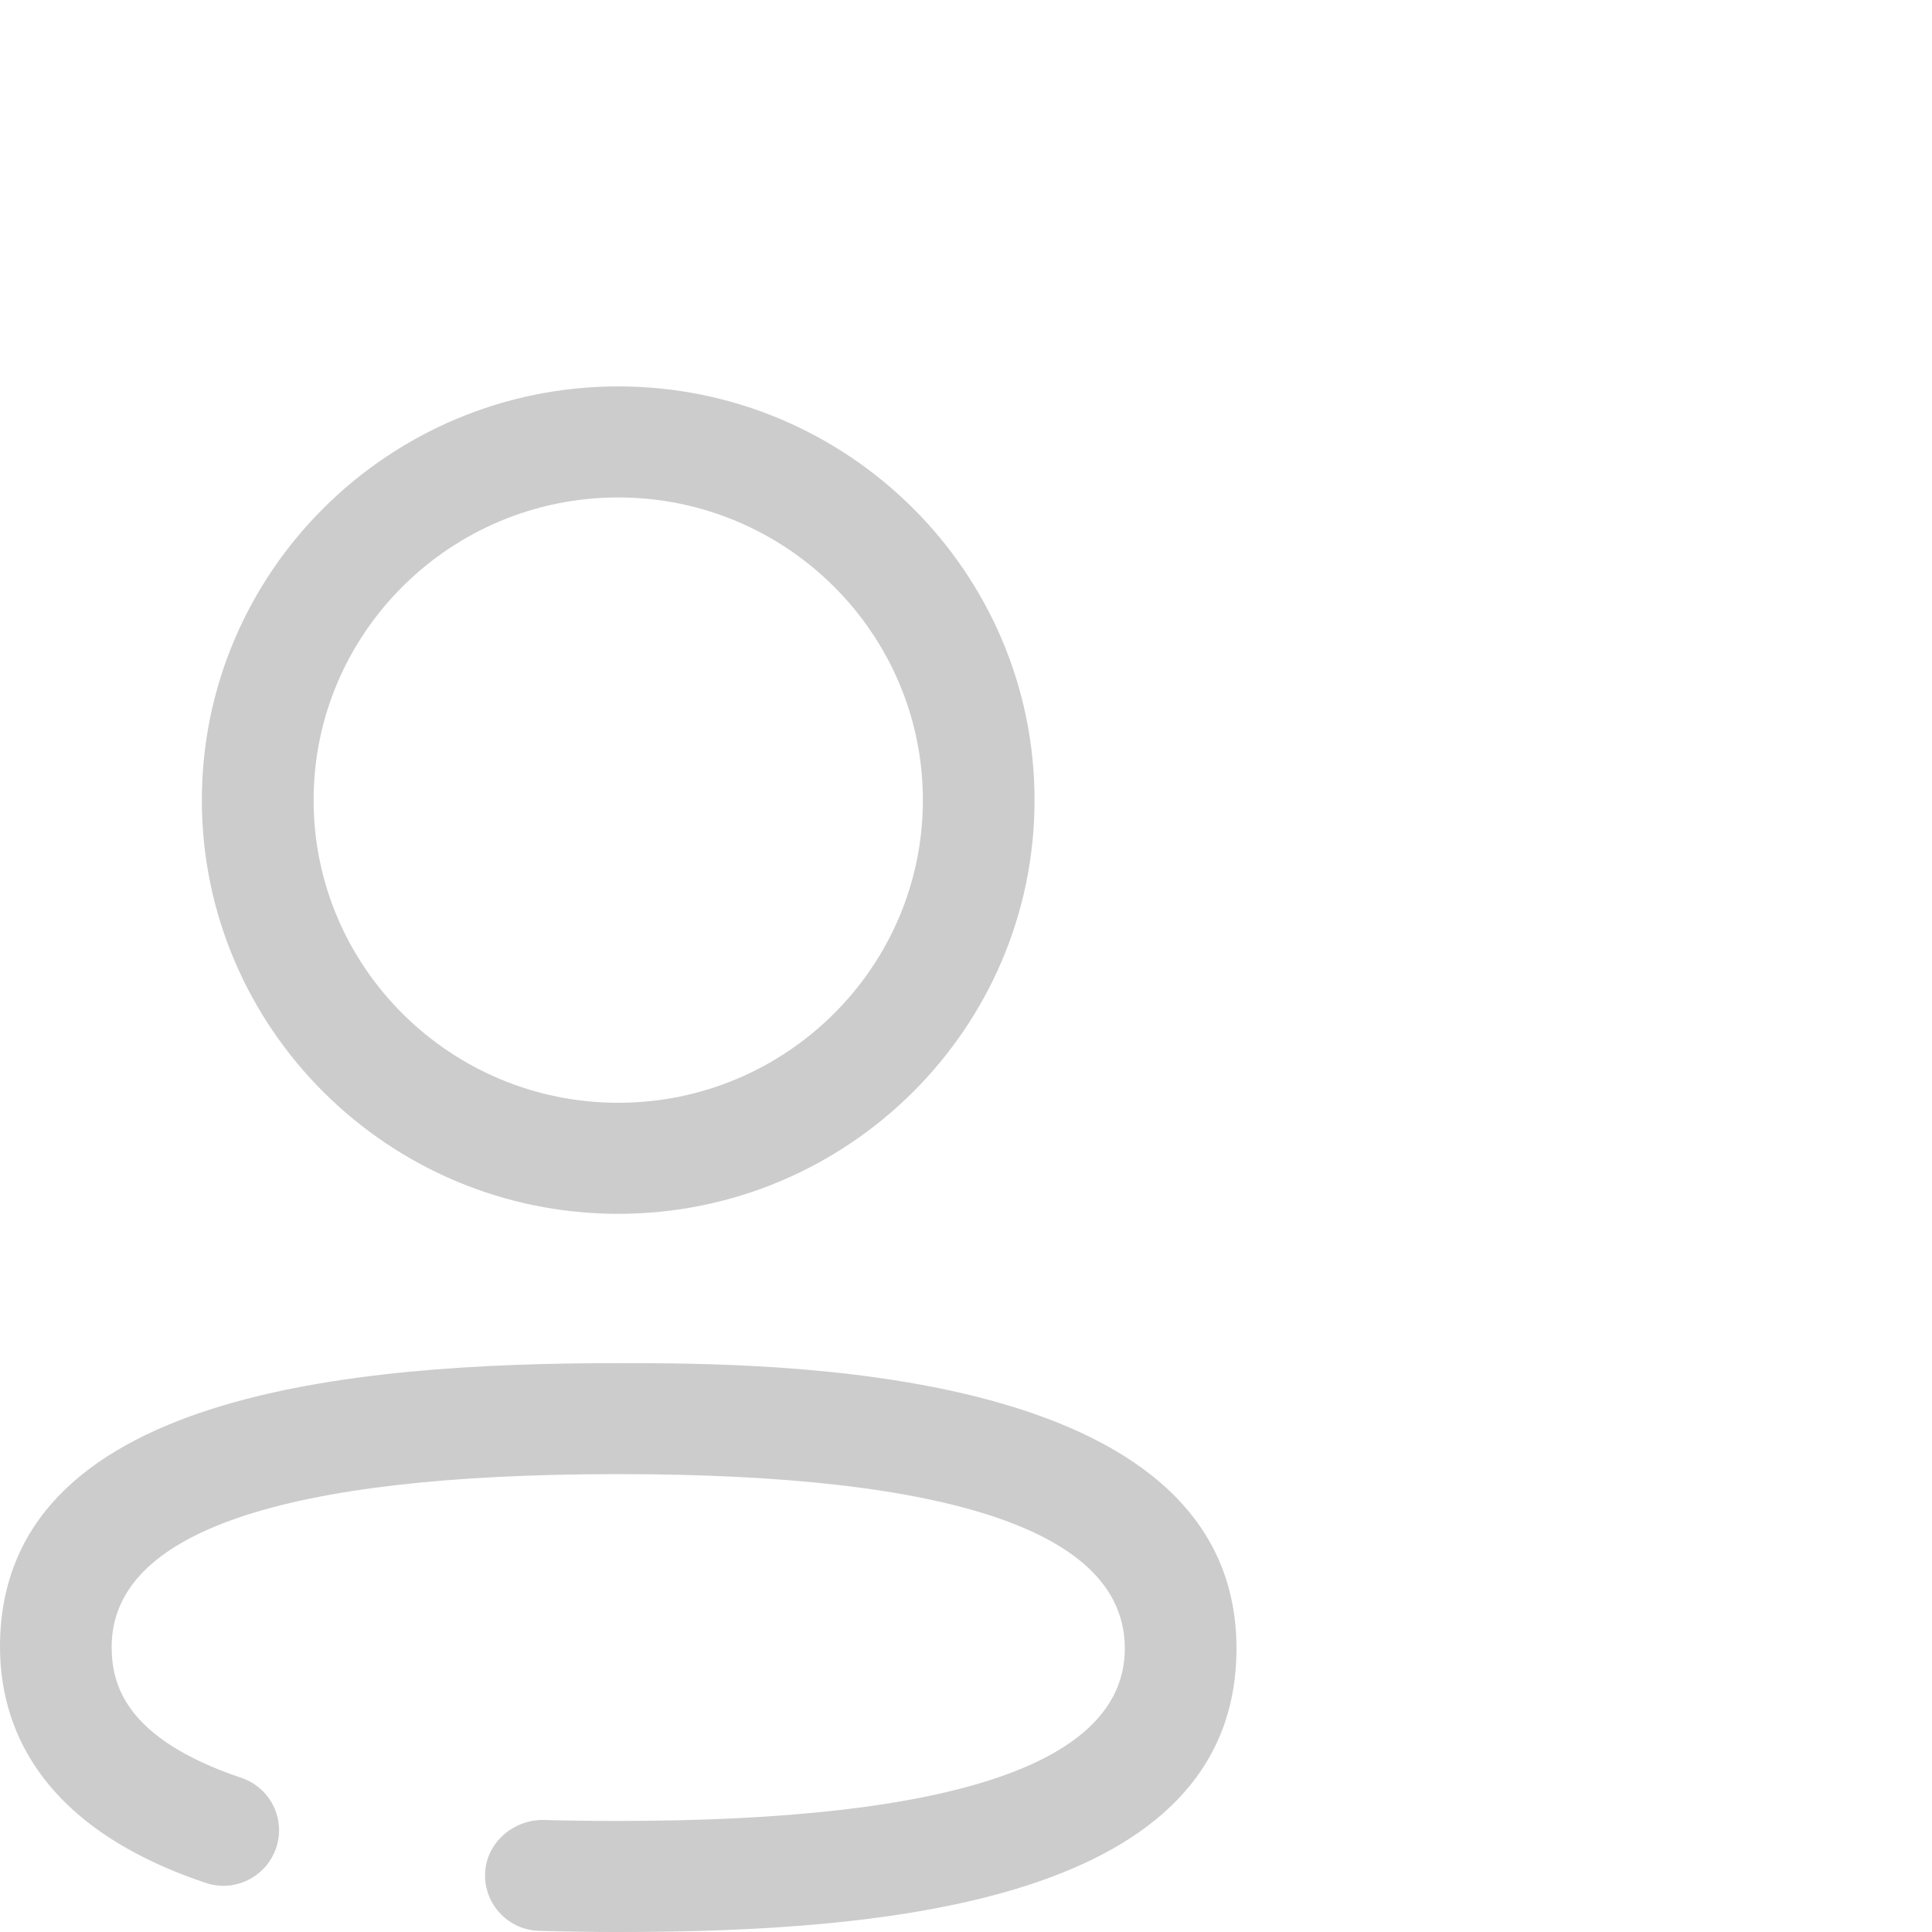 <svg width="30" height="30" viewBox="0 -5 25 25" fill="none" xmlns="http://www.w3.org/2000/svg">

<path fill-rule="evenodd" clip-rule="evenodd" d="M4.058 5.354C4.058 3.194 5.826 1.437 8 1.437C10.174 1.437 11.942 3.194 11.942 5.354C11.942 7.513 10.174 9.27 8 9.27C5.826 9.27 4.058 7.513 4.058 5.354ZM2.612 5.354C2.612 8.305 5.029 10.707 8 10.707C10.971 10.707 13.387 8.305 13.387 5.354C13.387 2.402 10.971 0 8 0C5.029 0 2.612 2.402 2.612 5.354ZM6.978 19.985C7.313 19.995 7.654 20 8 20C11.434 20 16 19.619 16 16.33C16 12.639 9.978 12.639 8 12.639C4.566 12.639 0 13.02 0 16.31C0 17.295 0.461 18.624 2.657 19.363C3.036 19.493 3.445 19.288 3.573 18.913C3.701 18.538 3.499 18.131 3.12 18.004C1.618 17.498 1.445 16.795 1.445 16.31C1.445 14.827 3.651 14.075 8 14.075C12.349 14.075 14.555 14.834 14.555 16.33C14.555 17.812 12.349 18.563 8 18.563C7.668 18.563 7.341 18.559 7.019 18.55C6.632 18.553 6.288 18.851 6.277 19.247C6.265 19.644 6.579 19.975 6.978 19.985Z" fill="black" fill-opacity="0.2"/>
</svg>
